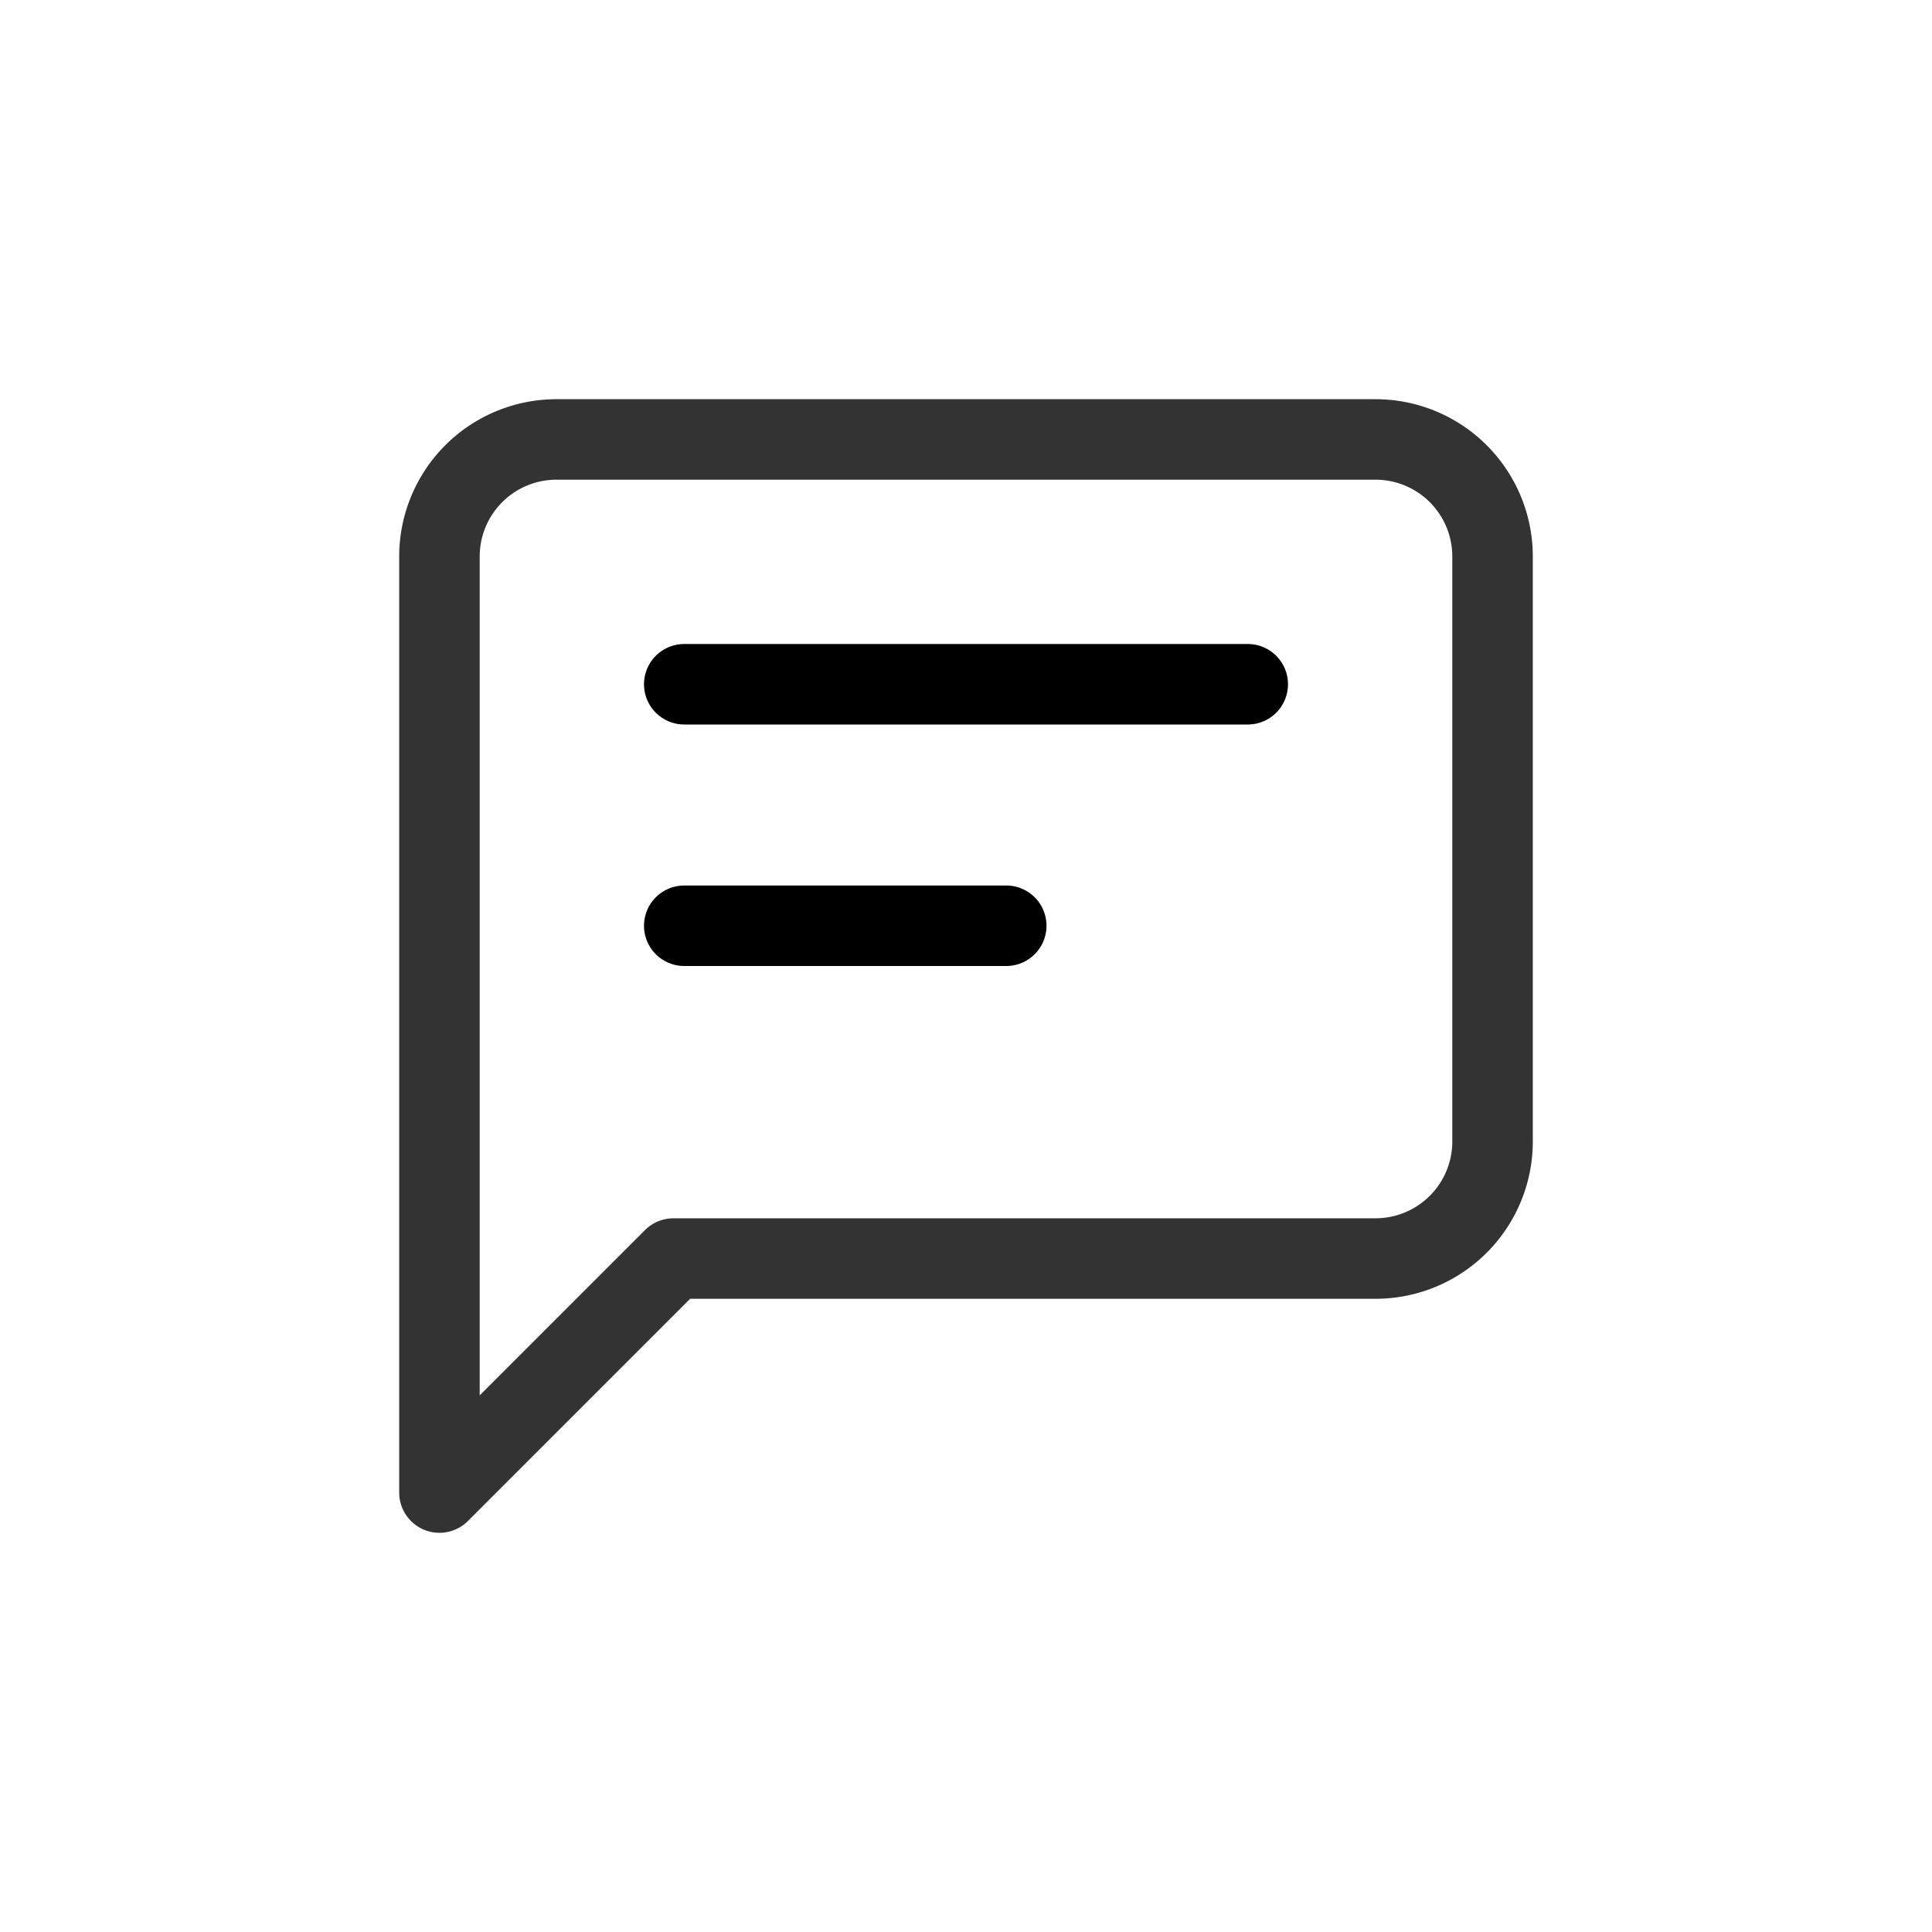 <svg id="Group_1686566517" data-name="Group 1686566517" xmlns="http://www.w3.org/2000/svg" width="24" height="24" viewBox="0 0 24 24">
  <rect id="Rectangle_156977" data-name="Rectangle 156977" width="24" height="24" fill="#fff" opacity="0"/>
  <g id="Group_163980" data-name="Group 163980" transform="translate(5.459 5.459)">
    <path id="message-square" d="M16.082,11.721a1.454,1.454,0,0,1-1.454,1.454H5.907L3,16.082V4.454A1.454,1.454,0,0,1,4.454,3H14.628a1.454,1.454,0,0,1,1.454,1.454Z" transform="translate(-3 -3)" fill="none" stroke="#333" stroke-linecap="round" stroke-linejoin="round" stroke-width="1"/>
    <line id="Line_9113" data-name="Line 9113" x2="7" transform="translate(3.041 3.041)" fill="none" stroke="#000" stroke-linecap="round" stroke-width="1"/>
    <line id="Line_9114" data-name="Line 9114" x2="4" transform="translate(3.041 6.041)" fill="none" stroke="#000" stroke-linecap="round" stroke-width="1"/>
  </g>
</svg>
